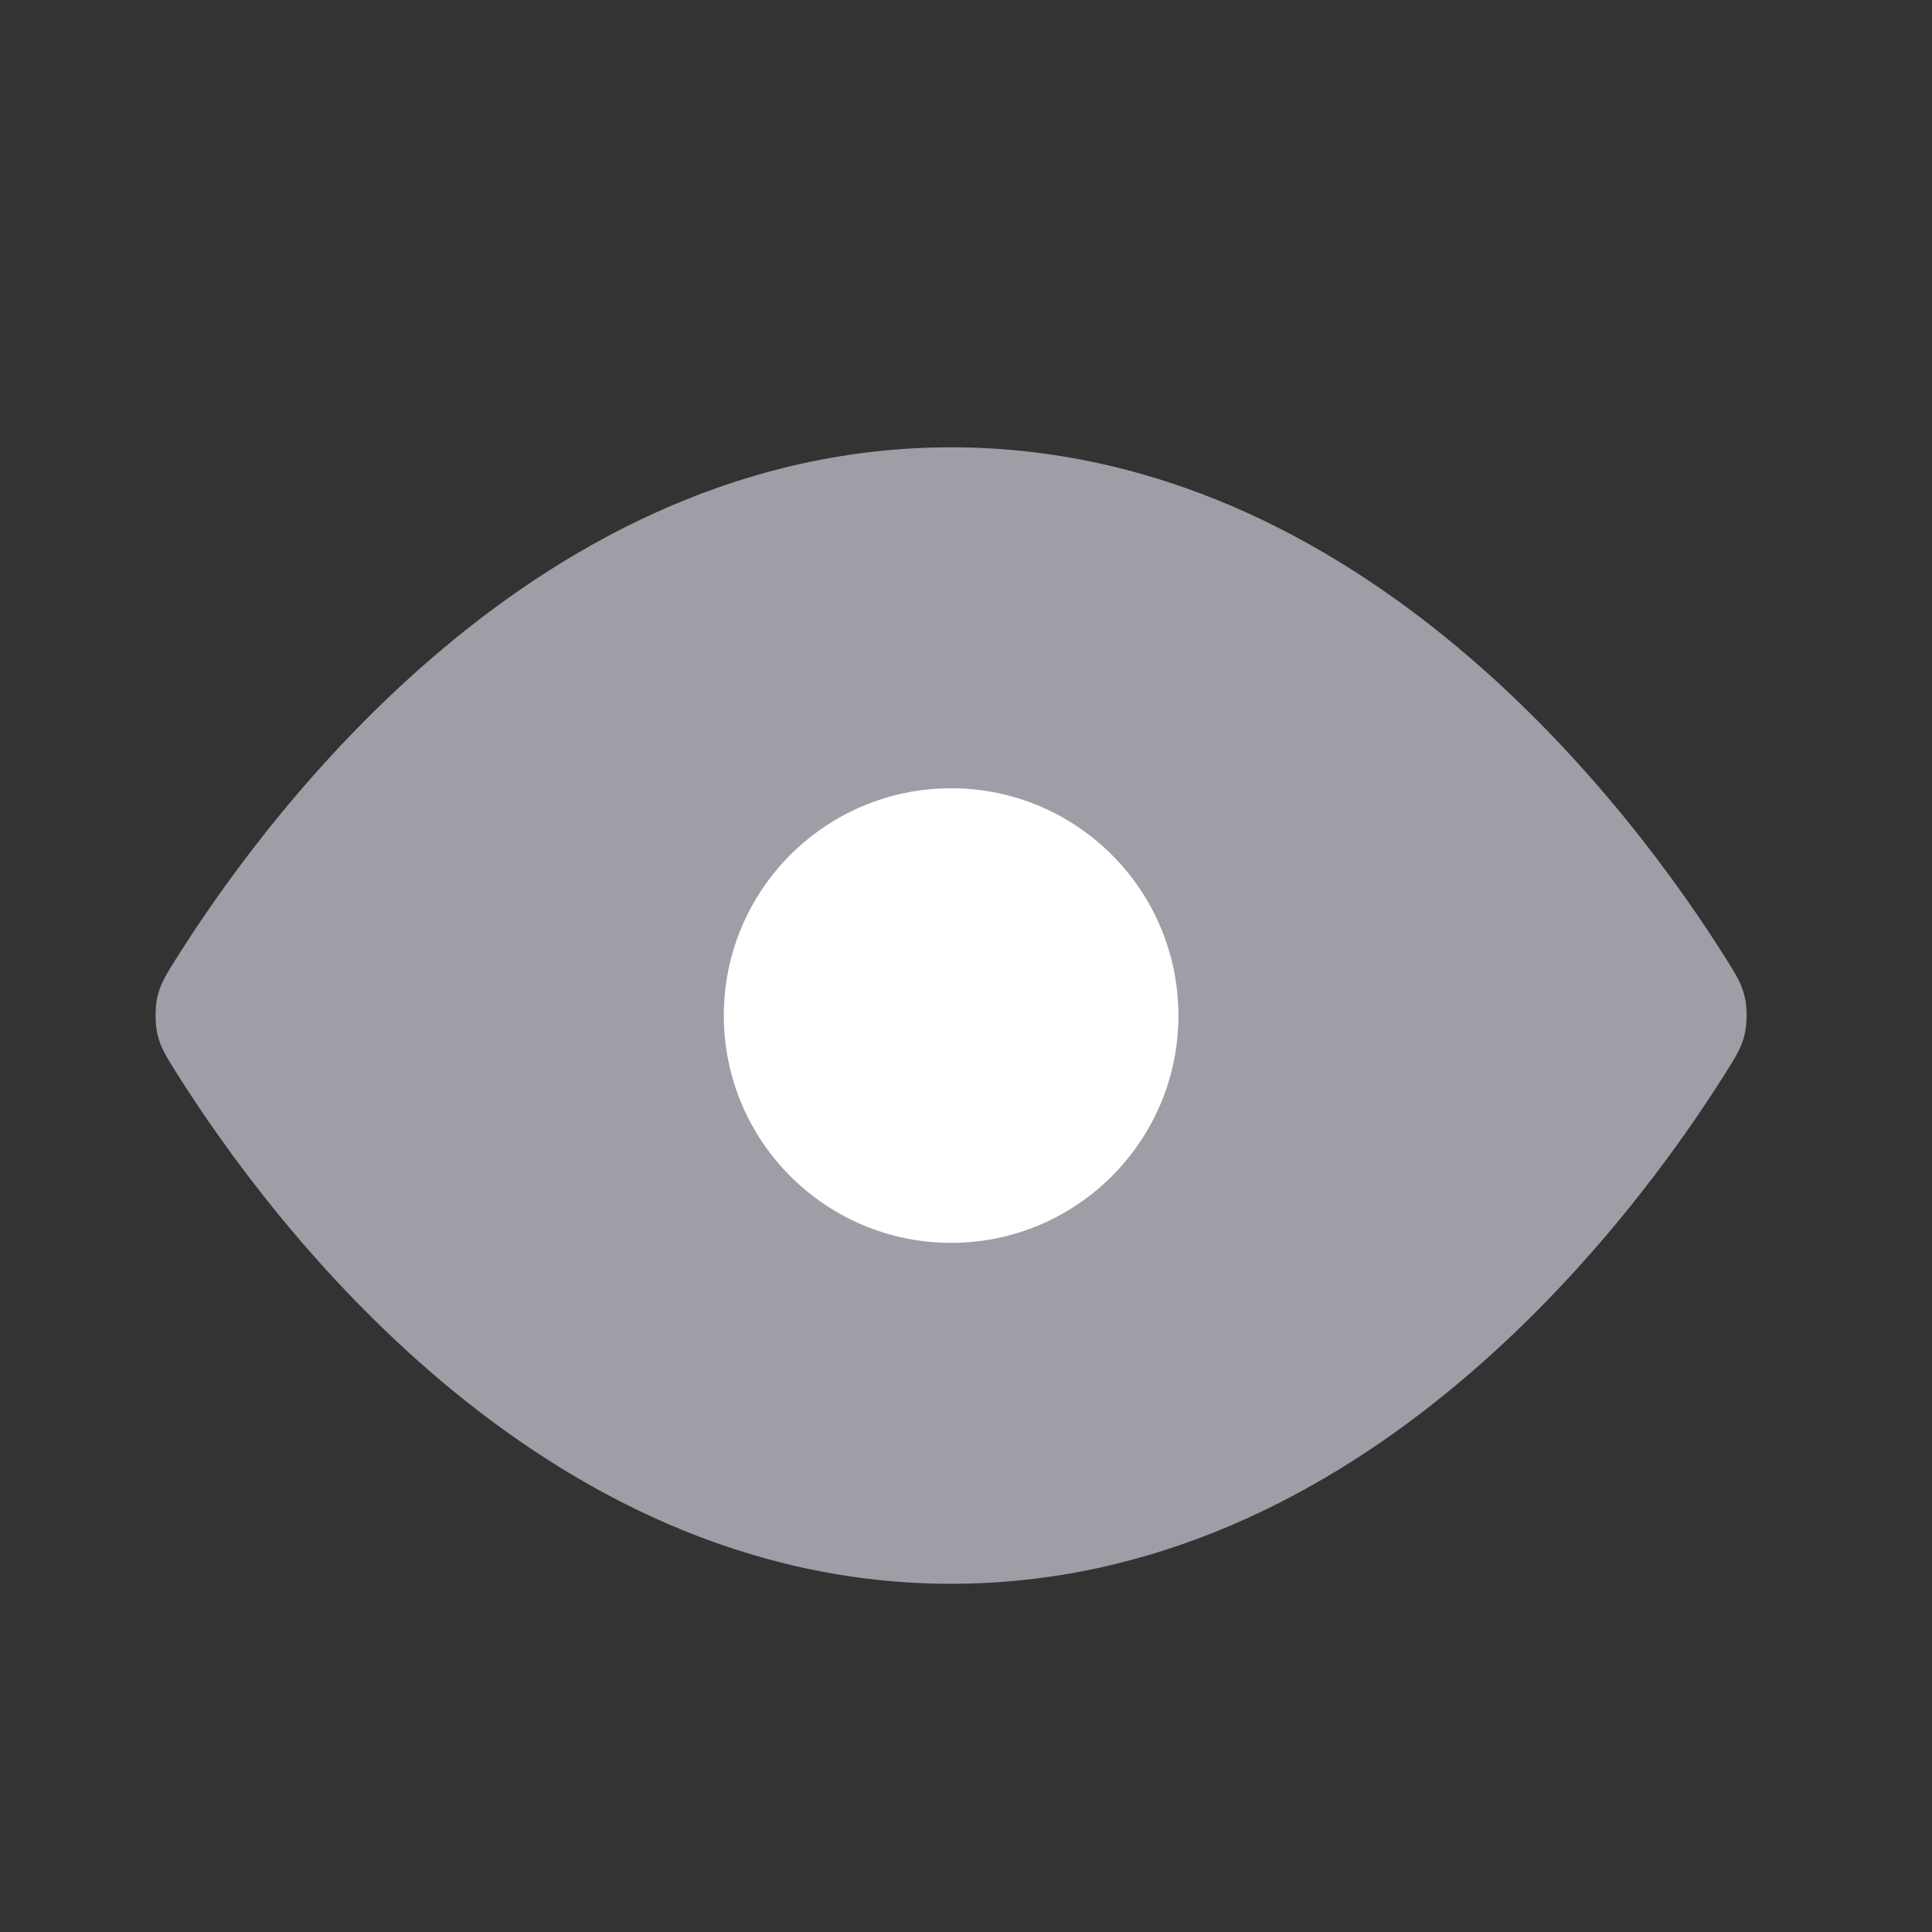 <?xml version="1.0" encoding="UTF-8" standalone="no"?><svg width='17' height='17' viewBox='0 0 17 17' fill='none' xmlns='http://www.w3.org/2000/svg'>
<rect x="0" y="0" width="17" height="17" fill="#333333" stroke="none"/>
<path d='M8.369 3.936C4.739 3.936 2.357 7.154 1.556 8.426C1.459 8.58 1.411 8.657 1.384 8.776C1.364 8.865 1.364 9.006 1.384 9.095C1.411 9.214 1.459 9.291 1.556 9.445C2.357 10.718 4.739 13.936 8.369 13.936C11.999 13.936 14.381 10.718 15.181 9.445C15.278 9.291 15.326 9.214 15.353 9.095C15.374 9.006 15.374 8.865 15.353 8.776C15.326 8.657 15.278 8.58 15.181 8.426C14.381 7.154 11.999 3.936 8.369 3.936Z' fill='#9E9EA7'/>
<path d='M8.369 10.936C9.473 10.936 10.369 10.04 10.369 8.936C10.369 7.831 9.473 6.936 8.369 6.936C7.264 6.936 6.369 7.831 6.369 8.936C6.369 10.04 7.264 10.936 8.369 10.936Z' fill='white'/>
</svg>
